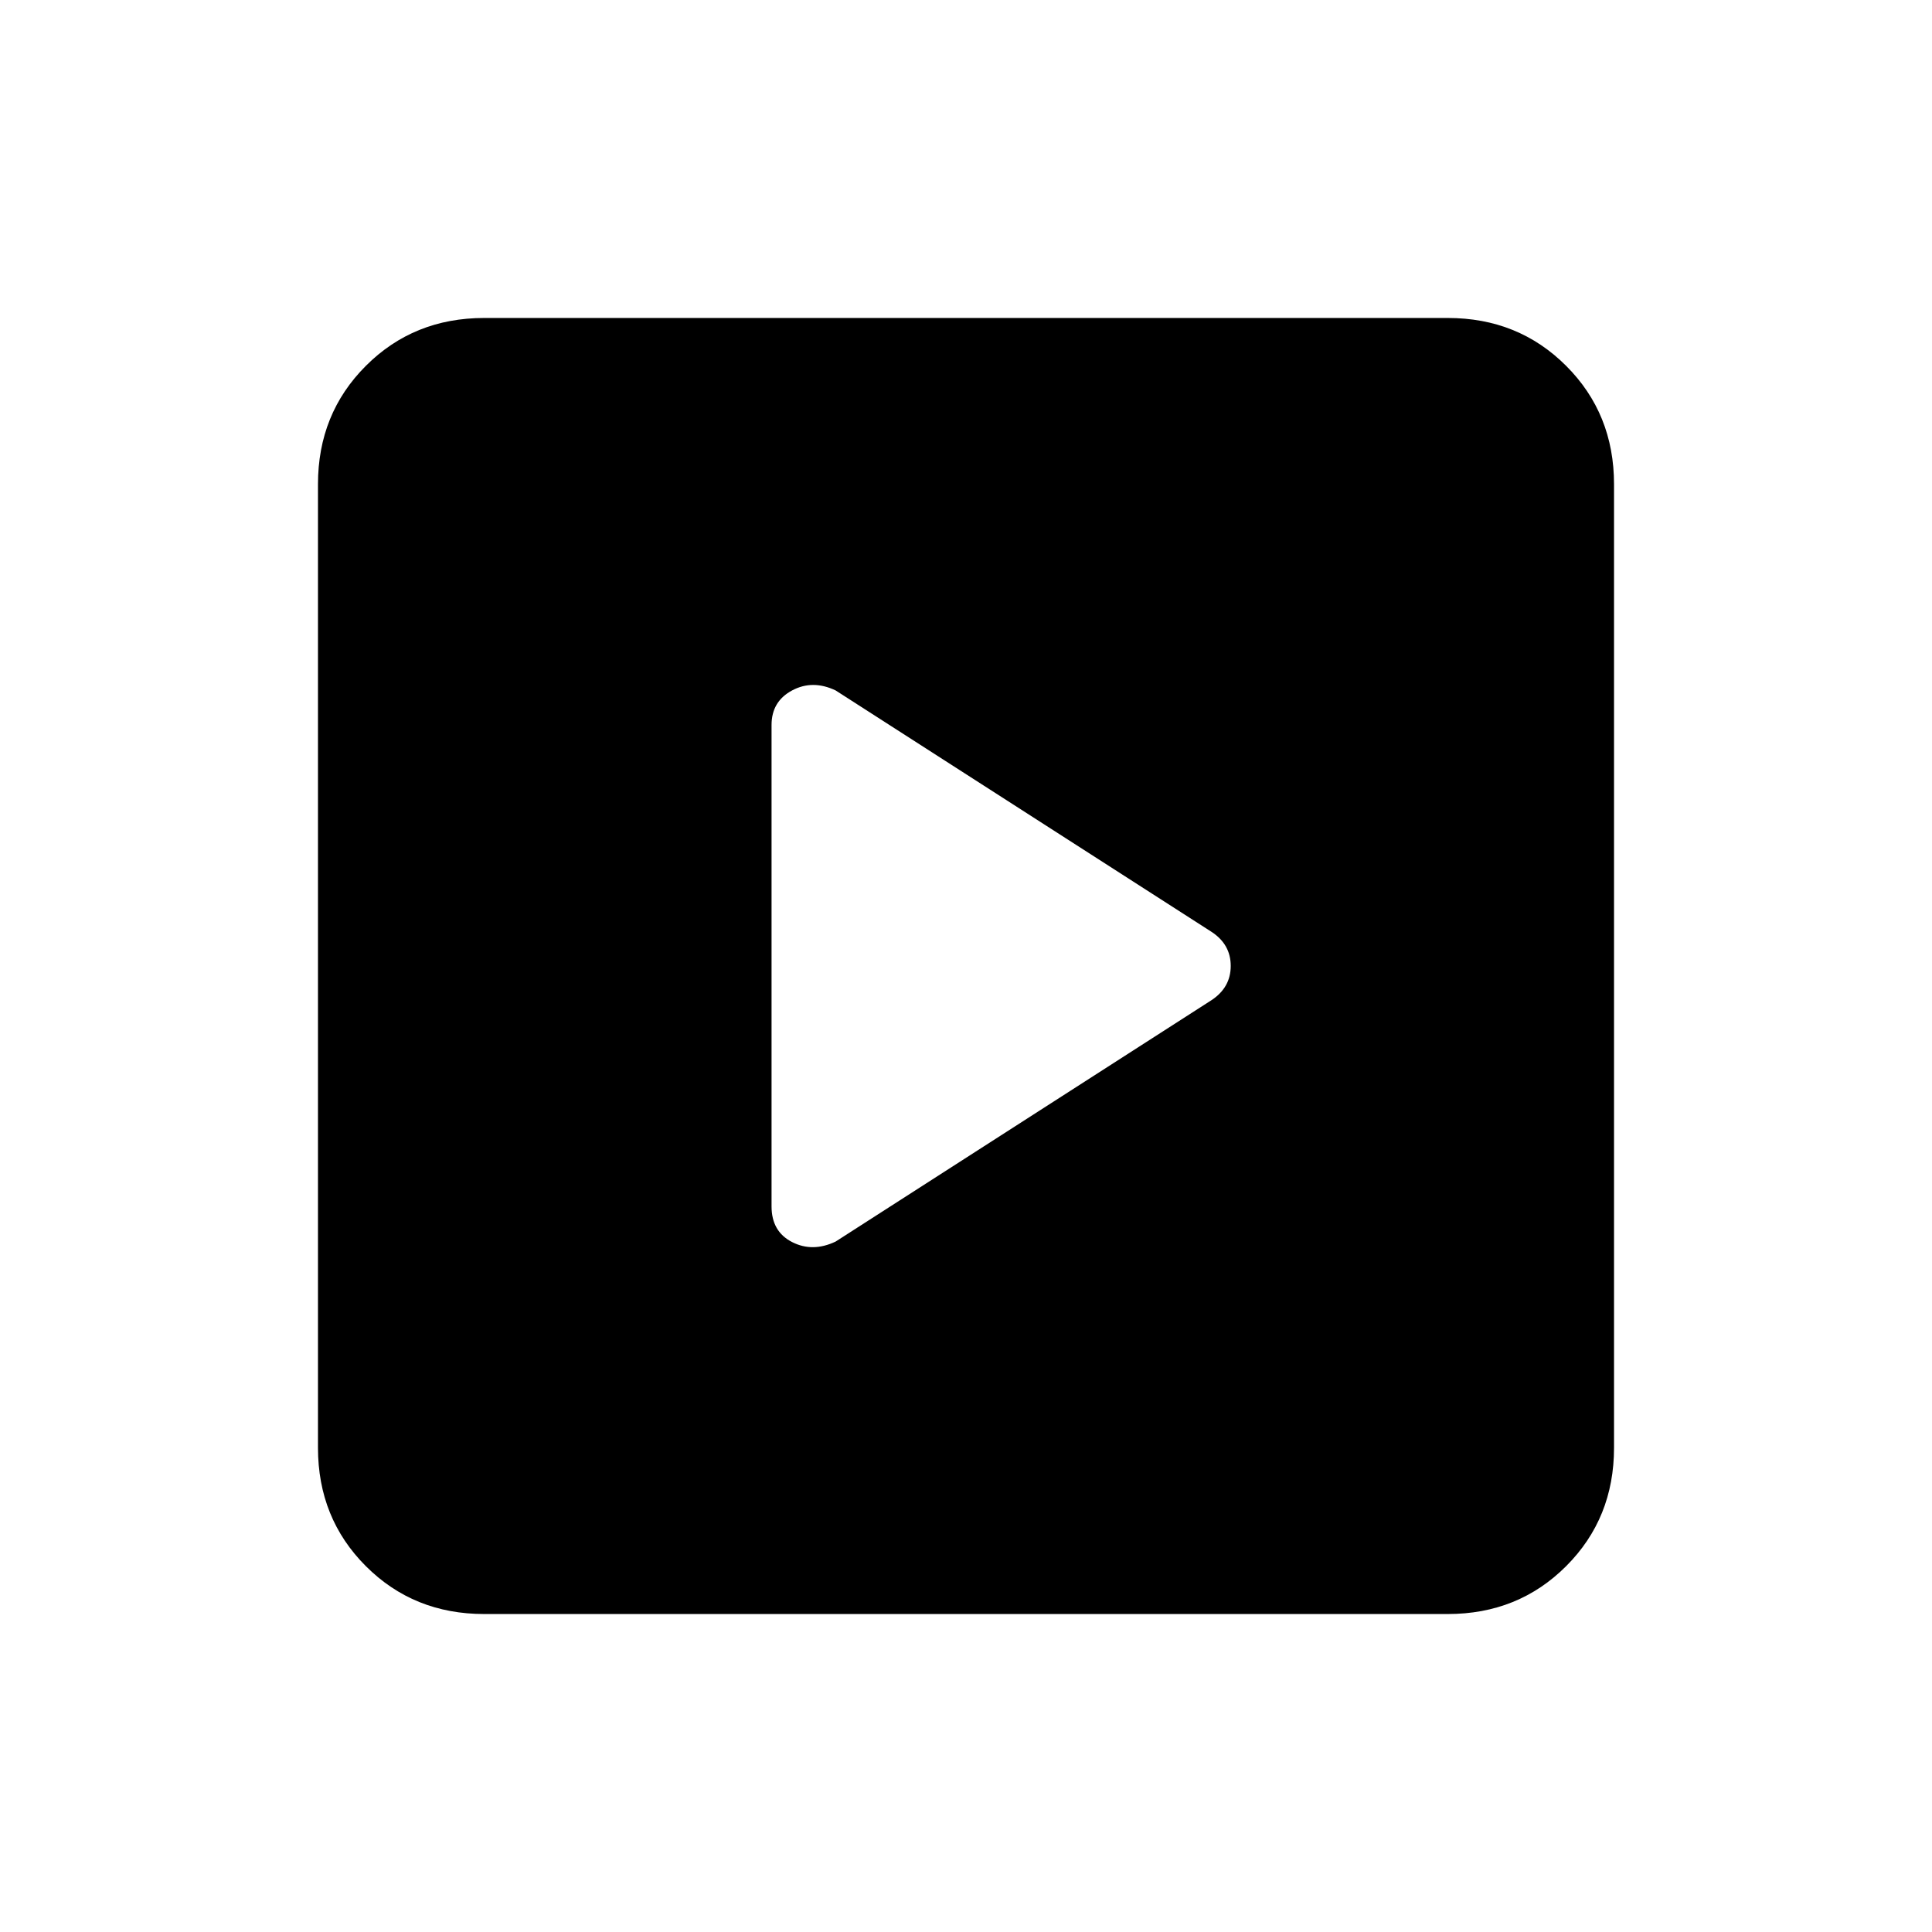<svg xmlns="http://www.w3.org/2000/svg" height="20" viewBox="0 -960 960 960" width="20"><path d="M602.08-463.08q9.46-6.3 9.46-16.96 0-10.65-9.46-16.88l-186.85-120q-11.46-5.46-21.65 0-10.2 5.46-10.2 17.15v239.22q0 12.51 10.2 17.72 10.19 5.21 21.65-.25l186.85-120ZM240.62-158q-35.05 0-58.83-23.79Q158-205.57 158-240.62v-478.76q0-35.05 23.79-58.83Q205.57-802 240.62-802h478.76q35.05 0 58.83 23.79Q802-754.43 802-719.38v478.76q0 35.05-23.79 58.83Q754.43-158 719.38-158H240.62Z"/></svg>